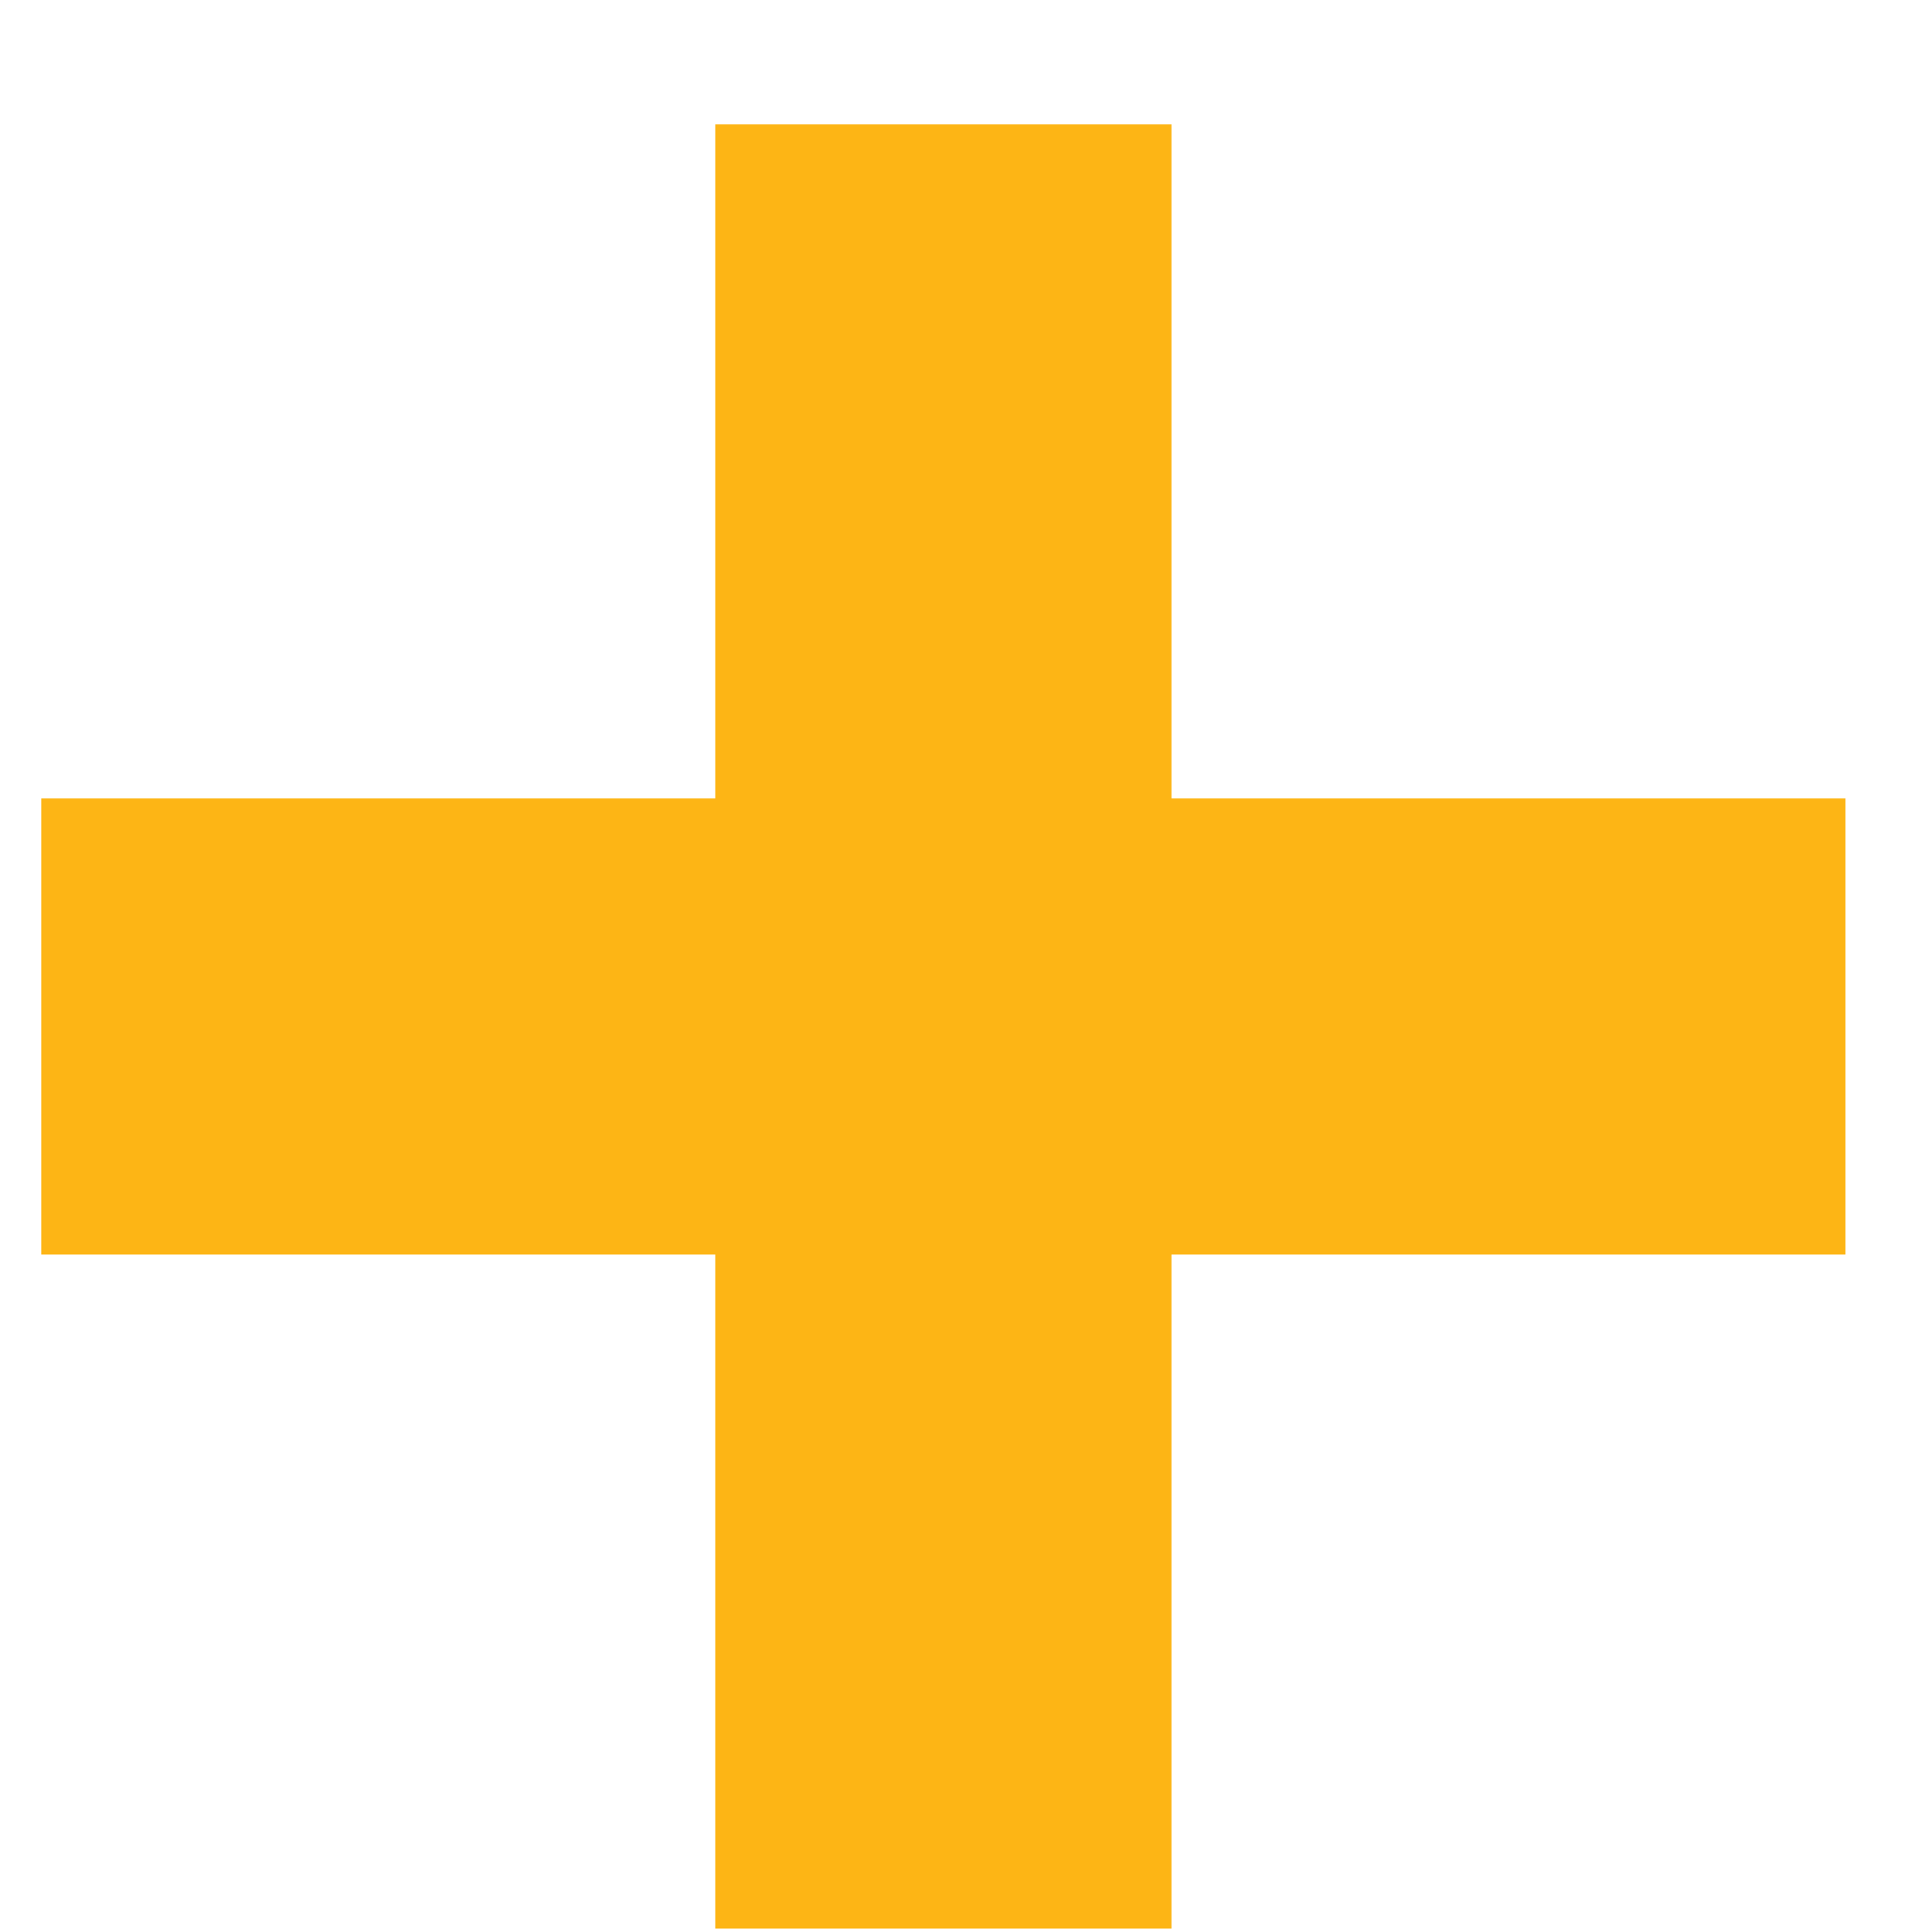 <svg width="14" height="14" viewBox="0 0 14 14" fill="none" xmlns="http://www.w3.org/2000/svg">
<path d="M5.183 13.975H8.489V9.091H13.373V5.786H8.489V0.901H5.183V5.786H0.299V9.091H5.183V13.975Z" fill="#FDB515"/>
</svg>
